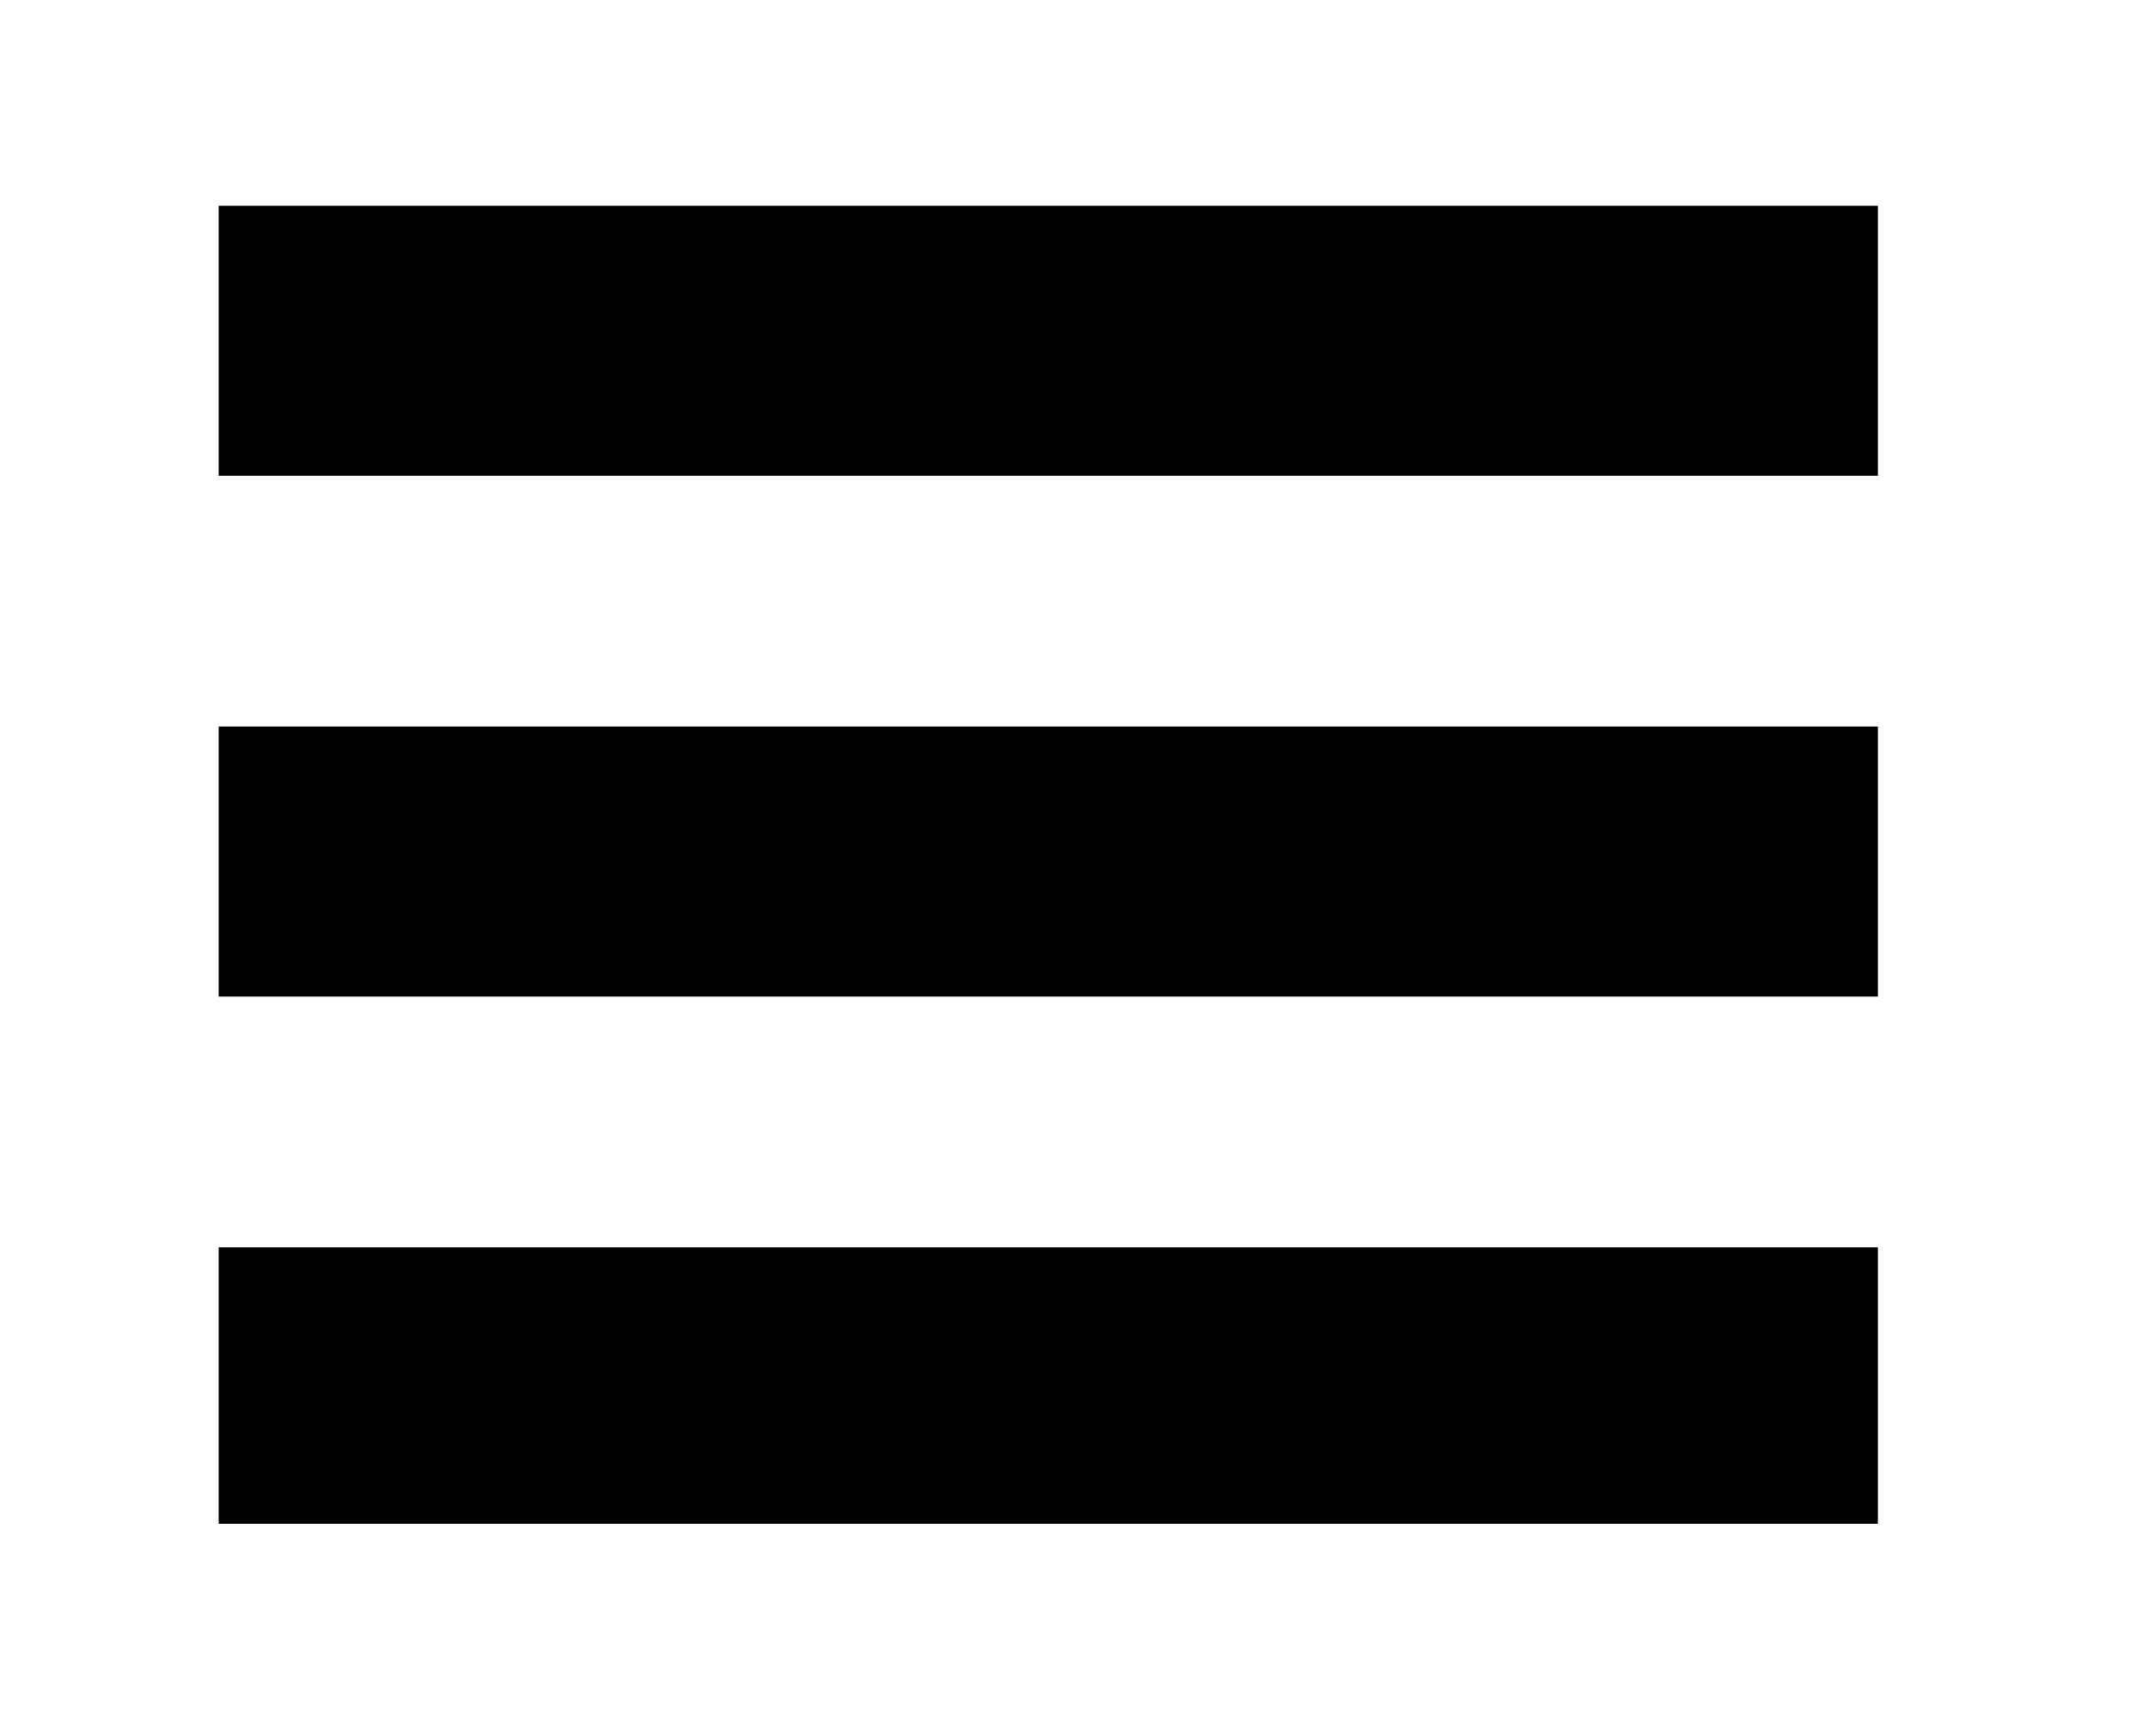 <?xml version="1.0" encoding="utf-8"?>
<svg xmlns="http://www.w3.org/2000/svg" xmlns:xlink="http://www.w3.org/1999/xlink" x="0px" y="0px"
	 viewBox="0 0 33.4 27" style="enable-background:new 0 0 33.4 27;" xml:space="preserve">
<style type="text/css">
	.st0{fill:none;stroke-width:1.5;stroke-miterlimit:10;}
</style>
<path d="M29.2,7.4H3.4V3.2h25.8V7.4z"/>
<path d="M29.2,15.5H3.4v-4.2h25.8V15.5z"/>
<path d="M29.2,23.7H3.4v-4.3h25.8V23.7z"/>
<polyline class="st0" points="28.8,25.7 31.2,25.7 31.2,17.6 21.8,17.6 "/>
<polyline class="st0" points="21.7,1.2 1,1.2 1,6.2 "/>
</svg>
